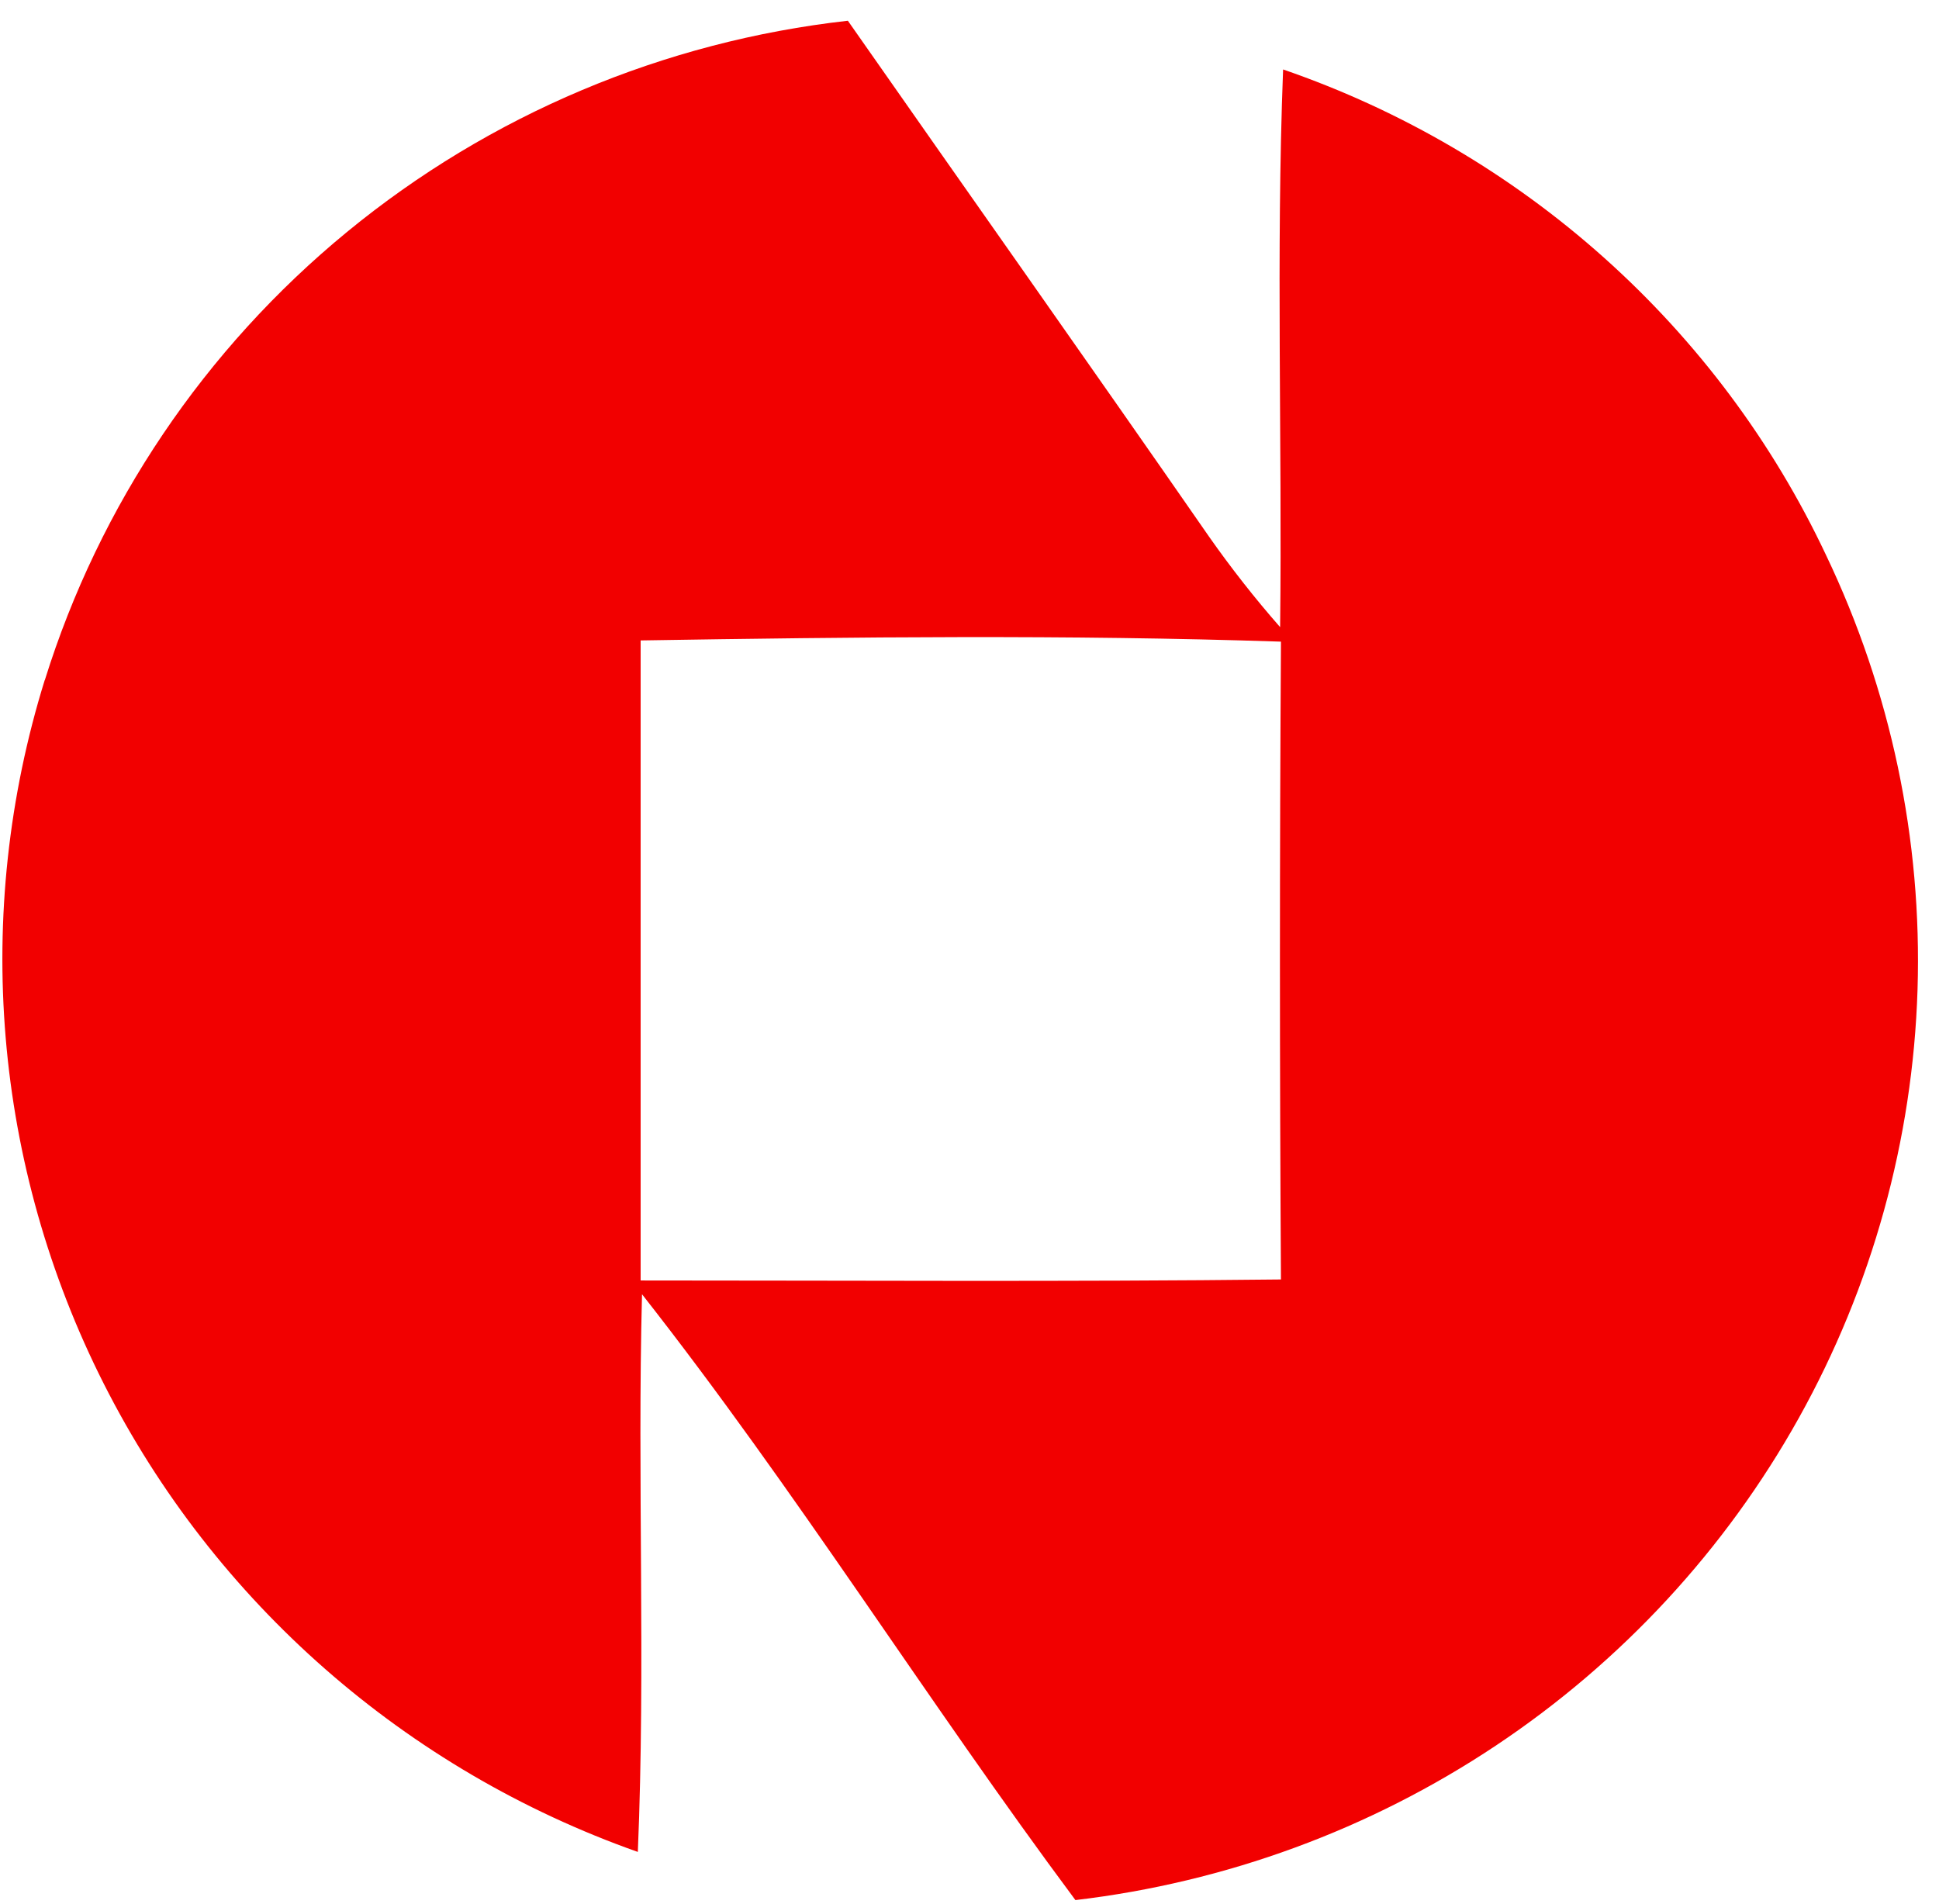 <svg width="56" height="55" viewBox="0 0 56 55" fill="none" xmlns="http://www.w3.org/2000/svg">
<path d="M1.294 19.645C2.872 14.58 5.906 10.08 10.025 6.697C14.144 3.314 19.17 1.195 24.487 0.599C27.963 5.57 31.466 10.523 34.92 15.502C35.556 16.408 36.24 17.28 36.971 18.113C37.033 12.744 36.85 7.369 37.057 2.006C40.483 3.187 43.635 5.036 46.327 7.444C49.02 9.852 51.199 12.769 52.734 16.025C54.609 19.945 55.516 24.25 55.38 28.585C55.244 32.921 54.068 37.162 51.95 40.958C49.832 44.754 46.833 47.997 43.201 50.417C39.568 52.838 35.406 54.367 31.059 54.879C26.777 49.126 22.975 43.023 18.542 37.381C18.402 42.748 18.648 48.119 18.421 53.488C11.716 51.119 6.192 46.278 3.001 39.973C-0.19 33.668 -0.803 26.387 1.291 19.645H1.294ZM18.502 18.497C18.502 24.656 18.502 30.818 18.502 36.983C24.667 36.983 30.83 37.023 36.995 36.954C36.956 30.811 36.956 24.671 36.995 18.532C30.841 18.329 24.67 18.398 18.505 18.497H18.502Z" fill="#F20000"/>
</svg>
